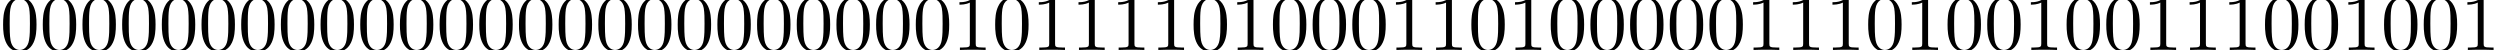 <?xml version='1.0' encoding='UTF-8'?>
<!-- This file was generated by dvisvgm 2.13.3 -->
<svg version='1.1' xmlns='http://www.w3.org/2000/svg' xmlns:xlink='http://www.w3.org/1999/xlink' width='313.823pt' height='6.274pt' viewBox='15.442 -6.274 313.823 6.274'>
<defs>
<path id='g0-48' d='M4.583-3.188C4.583-3.985 4.533-4.782 4.184-5.519C3.726-6.476 2.909-6.635 2.491-6.635C1.893-6.635 1.166-6.376 .757-5.45C.438-4.762 .389-3.985 .389-3.188C.389-2.441 .428-1.544 .837-.787C1.265 .02 1.993 .219 2.481 .219C3.019 .219 3.776 .01 4.214-.936C4.533-1.624 4.583-2.401 4.583-3.188ZM3.756-3.308C3.756-2.56 3.756-1.883 3.646-1.245C3.497-.299 2.929 0 2.481 0C2.092 0 1.504-.249 1.325-1.205C1.215-1.803 1.215-2.72 1.215-3.308C1.215-3.945 1.215-4.603 1.295-5.141C1.484-6.326 2.232-6.416 2.481-6.416C2.809-6.416 3.467-6.237 3.656-5.25C3.756-4.692 3.756-3.935 3.756-3.308Z'/>
<path id='g0-49' d='M4.174 0V-.309H3.856C2.959-.309 2.929-.418 2.929-.787V-6.376C2.929-6.615 2.929-6.635 2.7-6.635C2.082-5.998 1.205-5.998 .887-5.998V-5.689C1.086-5.689 1.674-5.689 2.192-5.948V-.787C2.192-.428 2.162-.309 1.265-.309H.946V0C1.295-.03 2.162-.03 2.56-.03S3.826-.03 4.174 0Z'/>
</defs>
<g id='page1'>
<use x='15.442' y='0' xlink:href='#g0-48'/>
<use x='20.423' y='0' xlink:href='#g0-48'/>
<use x='25.405' y='0' xlink:href='#g0-48'/>
<use x='30.386' y='0' xlink:href='#g0-48'/>
<use x='35.367' y='0' xlink:href='#g0-48'/>
<use x='40.349' y='0' xlink:href='#g0-48'/>
<use x='45.33' y='0' xlink:href='#g0-48'/>
<use x='50.311' y='0' xlink:href='#g0-48'/>
<use x='55.293' y='0' xlink:href='#g0-48'/>
<use x='60.274' y='0' xlink:href='#g0-48'/>
<use x='65.255' y='0' xlink:href='#g0-48'/>
<use x='70.237' y='0' xlink:href='#g0-48'/>
<use x='75.218' y='0' xlink:href='#g0-48'/>
<use x='80.199' y='0' xlink:href='#g0-48'/>
<use x='85.181' y='0' xlink:href='#g0-48'/>
<use x='90.162' y='0' xlink:href='#g0-48'/>
<use x='95.143' y='0' xlink:href='#g0-48'/>
<use x='100.125' y='0' xlink:href='#g0-48'/>
<use x='105.106' y='0' xlink:href='#g0-48'/>
<use x='110.087' y='0' xlink:href='#g0-48'/>
<use x='115.068' y='0' xlink:href='#g0-48'/>
<use x='120.05' y='0' xlink:href='#g0-48'/>
<use x='125.031' y='0' xlink:href='#g0-48'/>
<use x='130.012' y='0' xlink:href='#g0-48'/>
<use x='134.994' y='0' xlink:href='#g0-49'/>
<use x='139.975' y='0' xlink:href='#g0-48'/>
<use x='144.956' y='0' xlink:href='#g0-49'/>
<use x='149.938' y='0' xlink:href='#g0-49'/>
<use x='154.919' y='0' xlink:href='#g0-49'/>
<use x='159.9' y='0' xlink:href='#g0-49'/>
<use x='164.882' y='0' xlink:href='#g0-48'/>
<use x='169.863' y='0' xlink:href='#g0-49'/>
<use x='174.844' y='0' xlink:href='#g0-48'/>
<use x='179.826' y='0' xlink:href='#g0-48'/>
<use x='184.807' y='0' xlink:href='#g0-48'/>
<use x='189.788' y='0' xlink:href='#g0-49'/>
<use x='194.77' y='0' xlink:href='#g0-49'/>
<use x='199.751' y='0' xlink:href='#g0-48'/>
<use x='204.732' y='0' xlink:href='#g0-49'/>
<use x='209.714' y='0' xlink:href='#g0-48'/>
<use x='214.695' y='0' xlink:href='#g0-48'/>
<use x='219.676' y='0' xlink:href='#g0-48'/>
<use x='224.658' y='0' xlink:href='#g0-48'/>
<use x='229.639' y='0' xlink:href='#g0-48'/>
<use x='234.62' y='0' xlink:href='#g0-49'/>
<use x='239.601' y='0' xlink:href='#g0-49'/>
<use x='244.583' y='0' xlink:href='#g0-49'/>
<use x='249.564' y='0' xlink:href='#g0-48'/>
<use x='254.545' y='0' xlink:href='#g0-49'/>
<use x='259.527' y='0' xlink:href='#g0-48'/>
<use x='264.508' y='0' xlink:href='#g0-48'/>
<use x='269.489' y='0' xlink:href='#g0-49'/>
<use x='274.471' y='0' xlink:href='#g0-48'/>
<use x='279.452' y='0' xlink:href='#g0-48'/>
<use x='284.433' y='0' xlink:href='#g0-49'/>
<use x='289.415' y='0' xlink:href='#g0-49'/>
<use x='294.396' y='0' xlink:href='#g0-49'/>
<use x='299.377' y='0' xlink:href='#g0-48'/>
<use x='304.359' y='0' xlink:href='#g0-48'/>
<use x='309.34' y='0' xlink:href='#g0-49'/>
<use x='314.321' y='0' xlink:href='#g0-48'/>
<use x='319.303' y='0' xlink:href='#g0-48'/>
<use x='324.284' y='0' xlink:href='#g0-49'/>
</g>
</svg>